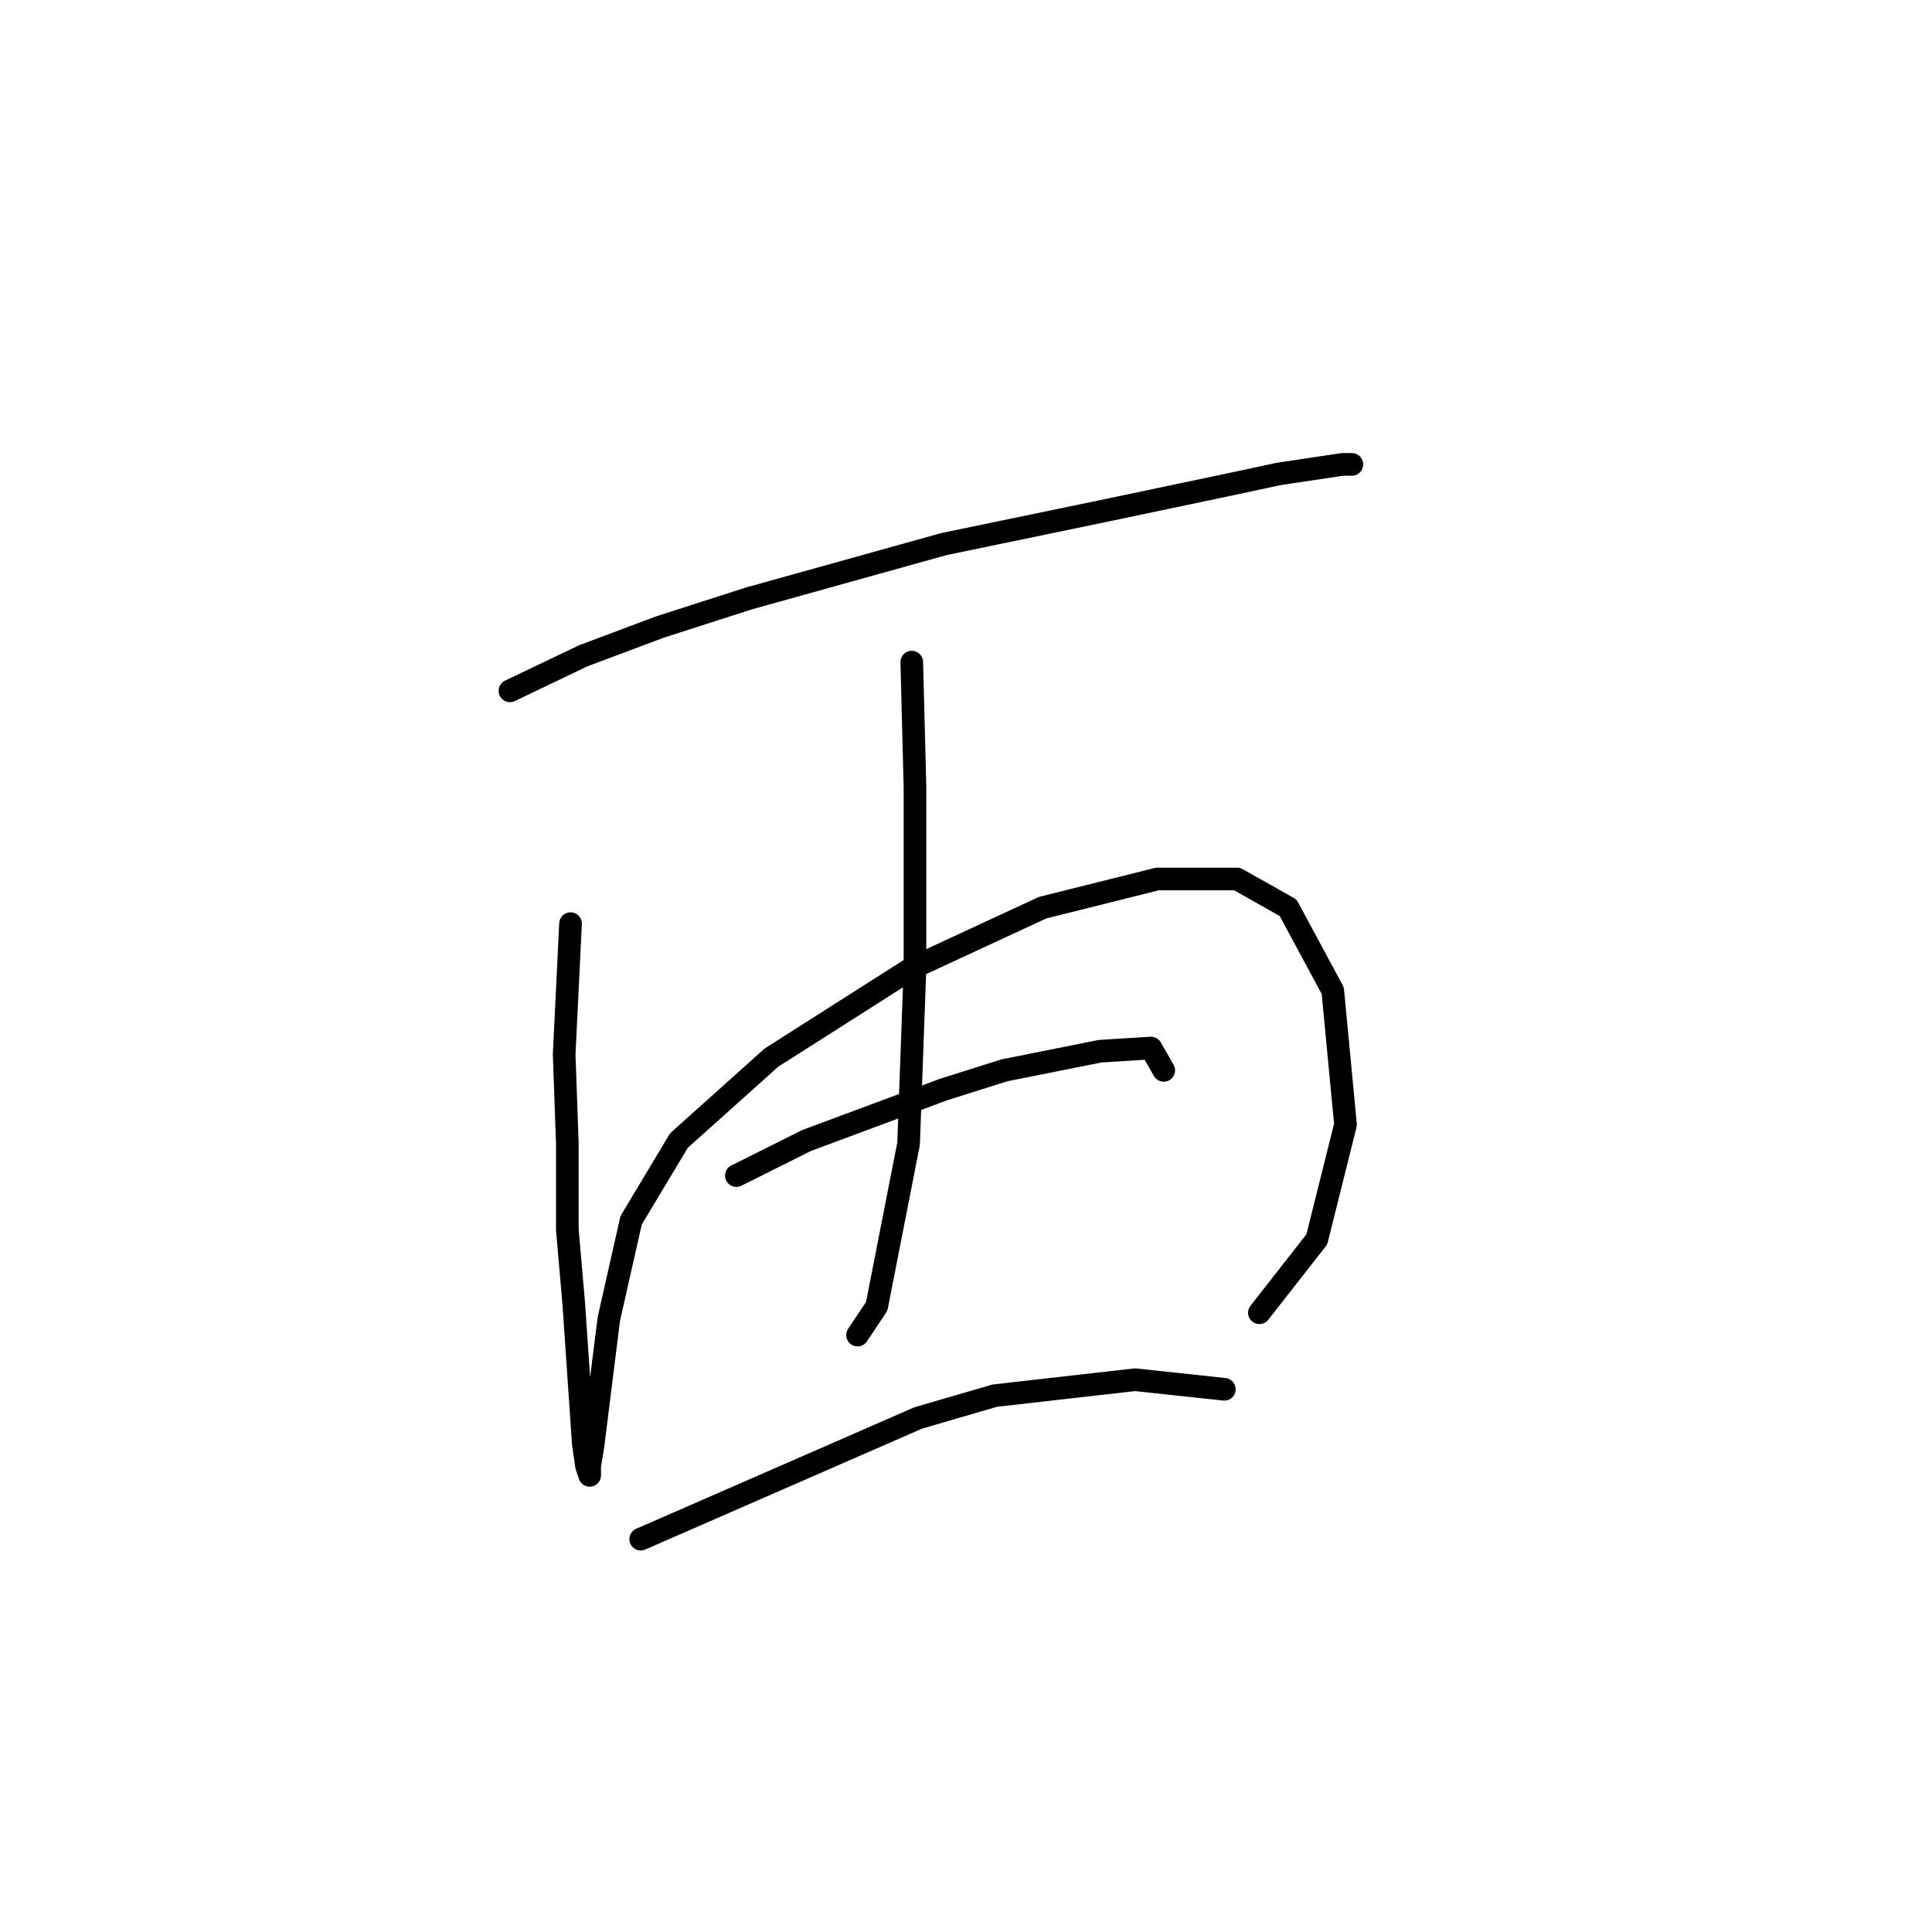 <?xml version="1.0" standalone="no"?>
    <svg width="256" height="256" xmlns="http://www.w3.org/2000/svg" version="1.1">
    <polyline stroke="black" stroke-width="3" stroke-linecap="round" fill="transparent" stroke-linejoin="round" points="67.57 91.54 77.289 86.892 87.431 83.089 99.264 79.286 125.041 72.102 147.438 67.453 163.496 64.072 169.413 62.805 177.864 61.537 179.132 61.537 179.132 61.537 " />
        <polyline stroke="black" stroke-width="3" stroke-linecap="round" fill="transparent" stroke-linejoin="round" points="75.599 122.389 74.754 139.715 75.176 151.548 75.176 162.957 76.021 172.677 77.289 191.271 77.712 194.229 78.134 195.496 78.134 194.229 78.557 191.693 80.67 174.79 83.628 161.69 89.967 151.125 102.222 140.138 120.815 128.305 138.141 120.276 153.354 116.473 163.919 116.473 170.68 120.276 176.597 131.264 178.287 149.012 174.484 164.225 166.877 173.945 166.877 173.945 " />
        <polyline stroke="black" stroke-width="3" stroke-linecap="round" fill="transparent" stroke-linejoin="round" points="120.815 87.737 121.238 104.218 121.238 115.628 121.238 128.305 120.393 151.548 116.167 173.099 113.631 176.903 113.631 176.903 " />
        <polyline stroke="black" stroke-width="3" stroke-linecap="round" fill="transparent" stroke-linejoin="round" points="97.573 155.773 106.87 151.125 125.041 144.364 133.07 141.828 145.748 139.293 152.509 138.87 154.2 141.828 154.2 141.828 " />
        <polyline stroke="black" stroke-width="3" stroke-linecap="round" fill="transparent" stroke-linejoin="round" points="84.896 203.948 121.661 187.89 131.803 184.932 150.396 182.819 162.229 184.087 162.229 184.087 " />
        </svg>